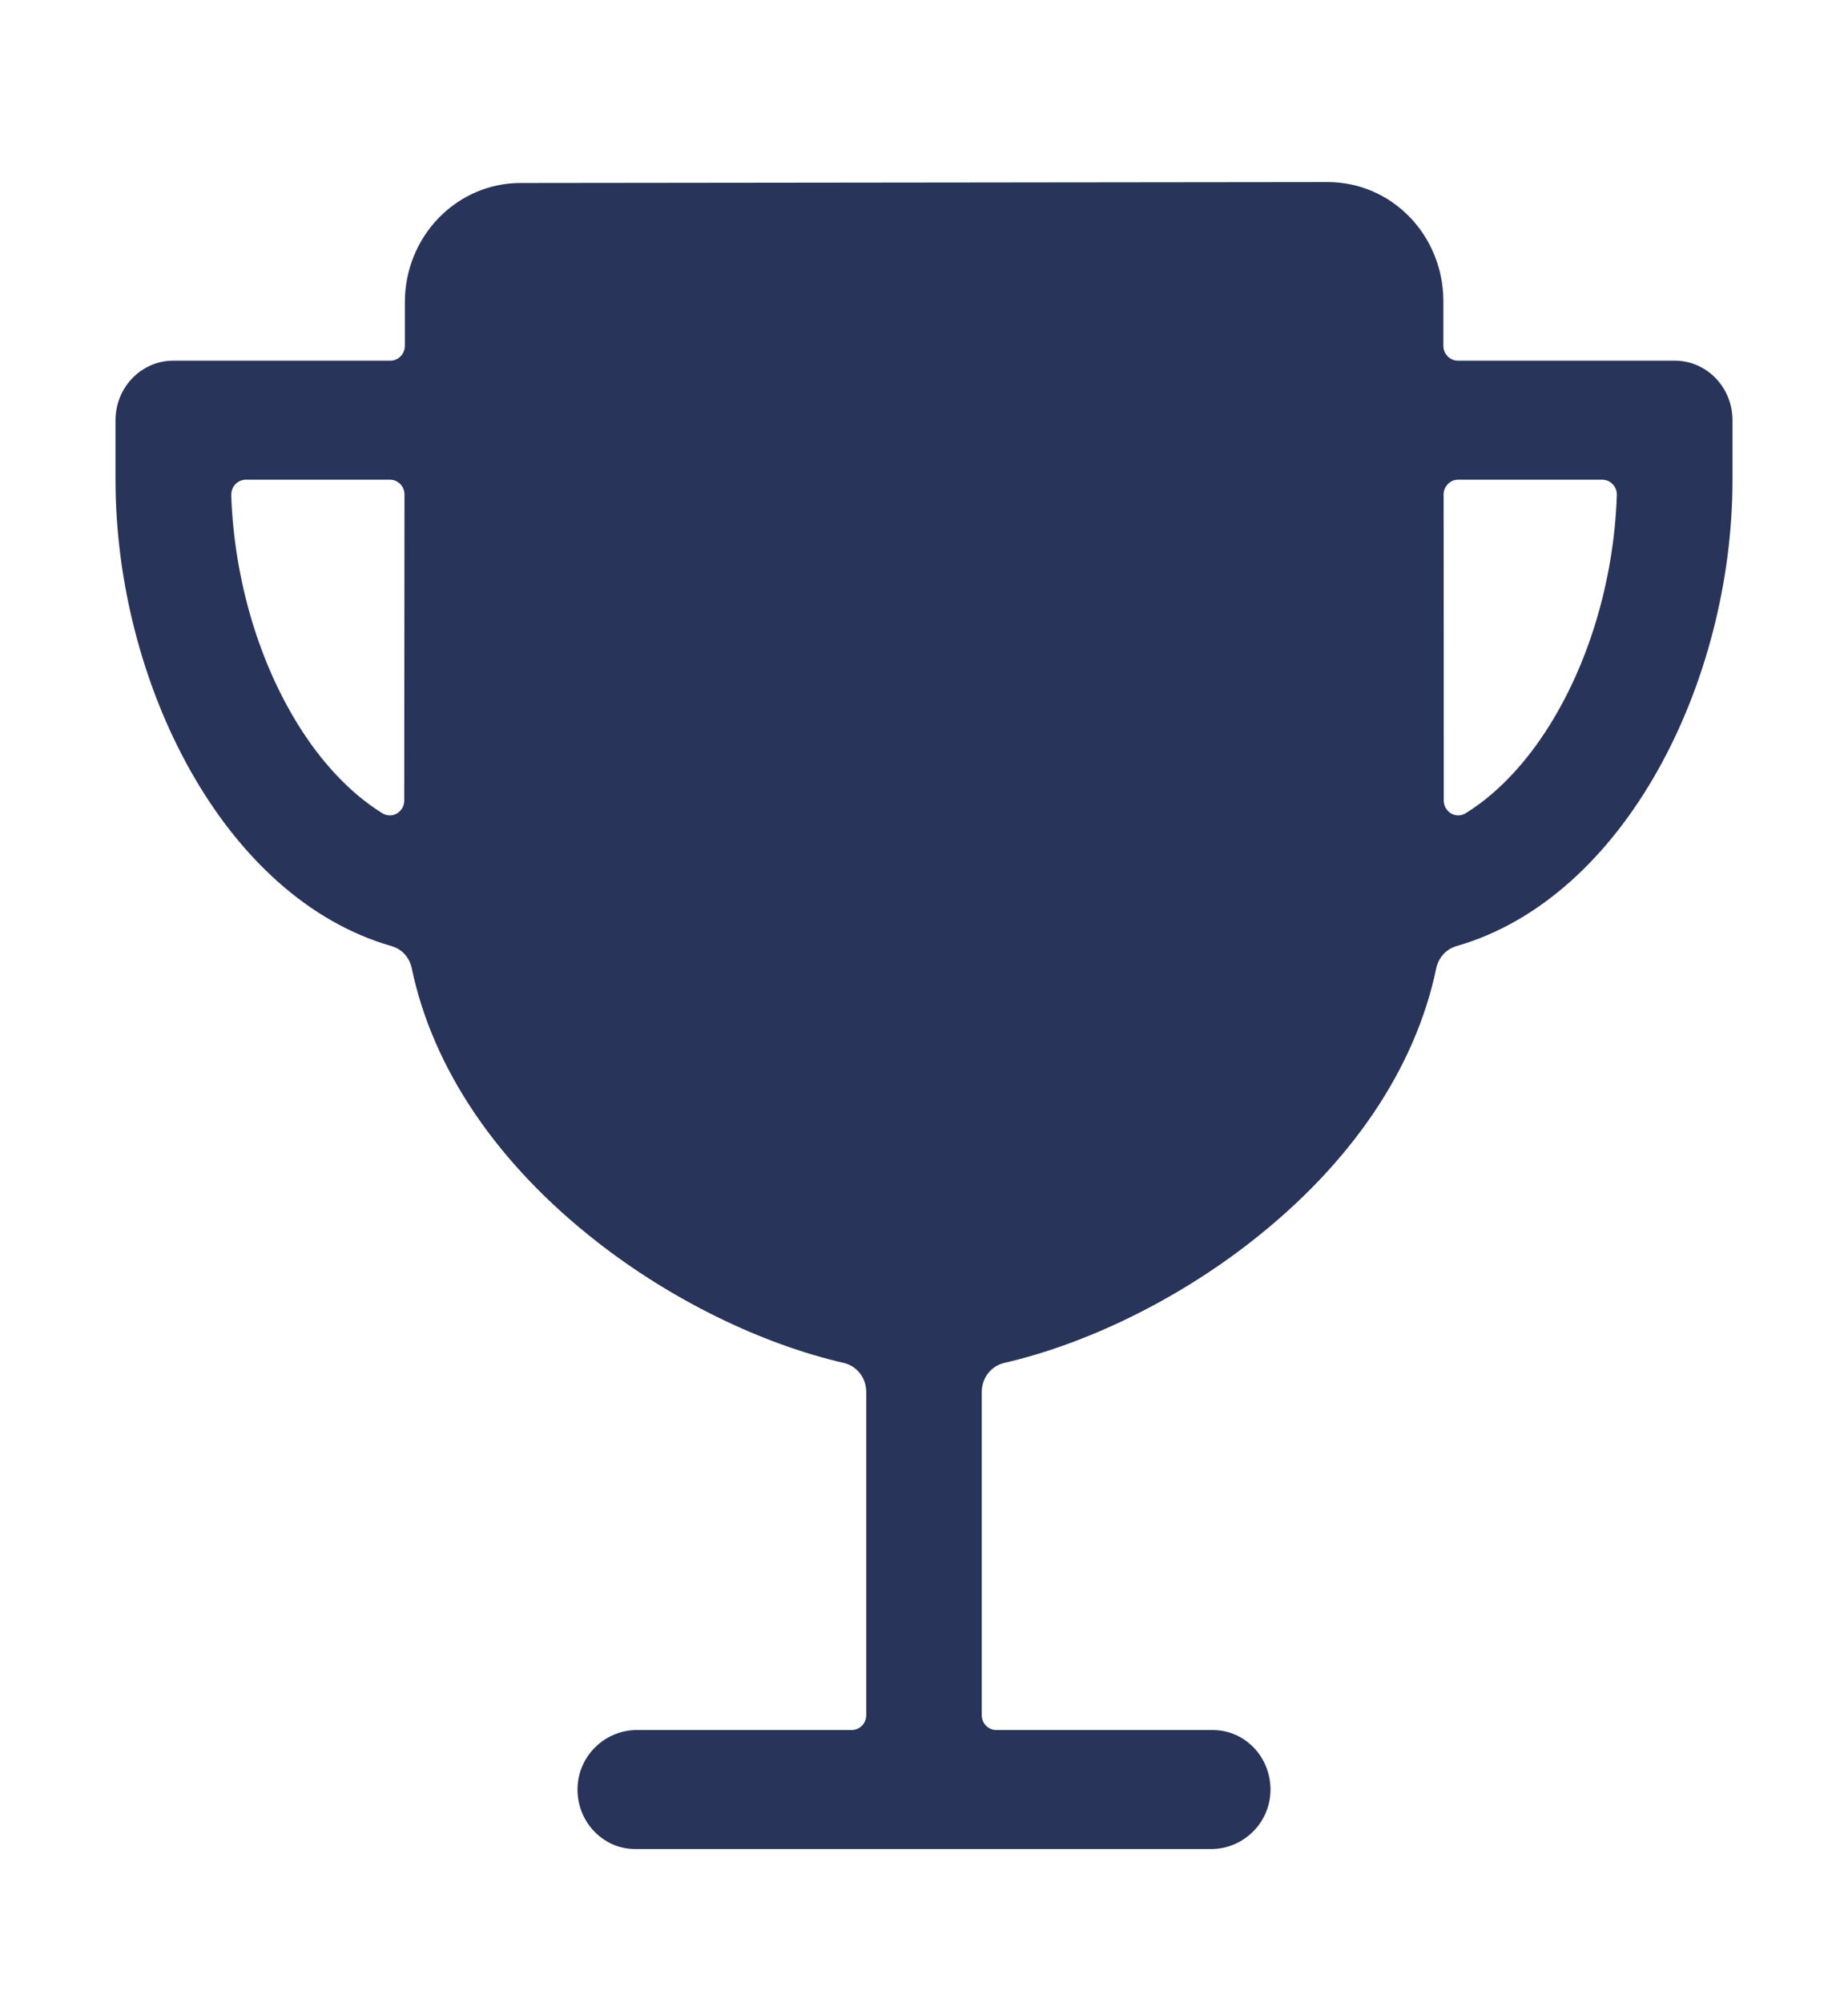 <svg width="24" height="26" viewBox="0 0 24 26" fill="none" xmlns="http://www.w3.org/2000/svg">
<g id="trophy">
<path id="Vector" d="M21.75 4.681H18.933C18.883 4.681 18.836 4.661 18.8 4.624C18.765 4.588 18.745 4.539 18.745 4.488C18.745 4.252 18.745 4.053 18.745 3.904C18.744 3.495 18.586 3.103 18.305 2.814C18.024 2.525 17.643 2.363 17.245 2.363L6.755 2.375C6.359 2.376 5.978 2.539 5.698 2.828C5.417 3.117 5.259 3.509 5.258 3.917C5.258 4.073 5.258 4.266 5.258 4.488C5.258 4.539 5.238 4.588 5.203 4.624C5.168 4.661 5.12 4.681 5.071 4.681H2.25C2.051 4.681 1.861 4.762 1.72 4.907C1.579 5.052 1.5 5.249 1.5 5.454V6.226C1.5 8.86 2.906 11.657 5.087 12.28C5.152 12.299 5.21 12.335 5.256 12.385C5.302 12.436 5.333 12.498 5.347 12.565C5.618 13.864 6.45 15.101 7.757 16.12C8.737 16.885 9.906 17.448 10.957 17.689C11.04 17.708 11.115 17.756 11.168 17.824C11.221 17.893 11.25 17.978 11.25 18.066V22.261C11.25 22.312 11.23 22.361 11.195 22.397C11.16 22.433 11.112 22.454 11.063 22.454H8.271C7.868 22.454 7.521 22.773 7.501 23.189C7.496 23.294 7.512 23.398 7.547 23.496C7.583 23.594 7.637 23.684 7.707 23.759C7.777 23.835 7.862 23.895 7.955 23.937C8.048 23.978 8.149 23.999 8.25 23.999H15.729C16.133 23.999 16.479 23.679 16.499 23.264C16.504 23.159 16.488 23.055 16.453 22.957C16.418 22.859 16.363 22.769 16.293 22.693C16.223 22.618 16.139 22.557 16.046 22.516C15.952 22.475 15.852 22.454 15.75 22.454H12.938C12.888 22.454 12.84 22.433 12.805 22.397C12.77 22.361 12.75 22.312 12.75 22.261V18.066C12.75 17.978 12.779 17.893 12.832 17.824C12.886 17.756 12.96 17.708 13.043 17.689C14.094 17.447 15.263 16.885 16.243 16.12C17.551 15.101 18.383 13.864 18.653 12.565C18.667 12.498 18.699 12.436 18.745 12.385C18.791 12.335 18.849 12.299 18.913 12.28C21.094 11.657 22.5 8.86 22.5 6.226V5.454C22.5 5.249 22.421 5.052 22.28 4.907C22.14 4.762 21.949 4.681 21.75 4.681ZM5.25 10.39C5.25 10.424 5.241 10.457 5.225 10.487C5.208 10.516 5.185 10.54 5.156 10.557C5.128 10.574 5.095 10.583 5.063 10.583C5.03 10.583 4.997 10.574 4.969 10.557C4.488 10.262 4.137 9.815 3.931 9.5C3.373 8.646 3.041 7.536 3.003 6.427C3.003 6.401 3.007 6.375 3.016 6.351C3.025 6.326 3.038 6.304 3.056 6.286C3.073 6.267 3.094 6.252 3.118 6.242C3.141 6.232 3.166 6.226 3.191 6.226H5.066C5.116 6.226 5.163 6.247 5.199 6.283C5.234 6.319 5.253 6.368 5.253 6.42C5.253 7.745 5.25 9.263 5.25 10.39ZM20.069 9.5C19.863 9.815 19.512 10.262 19.031 10.557C19.003 10.574 18.971 10.583 18.938 10.583C18.905 10.583 18.872 10.574 18.844 10.557C18.816 10.54 18.792 10.516 18.775 10.486C18.759 10.457 18.75 10.424 18.75 10.39C18.75 9.11 18.75 7.655 18.748 6.42C18.748 6.368 18.768 6.319 18.803 6.283C18.838 6.247 18.886 6.226 18.935 6.226H20.81C20.836 6.226 20.86 6.232 20.884 6.242C20.907 6.252 20.928 6.267 20.945 6.286C20.963 6.304 20.977 6.326 20.986 6.351C20.995 6.375 20.999 6.401 20.998 6.427C20.961 7.536 20.628 8.646 20.069 9.5H20.069Z" fill="#283459"/>
</g>
</svg>
